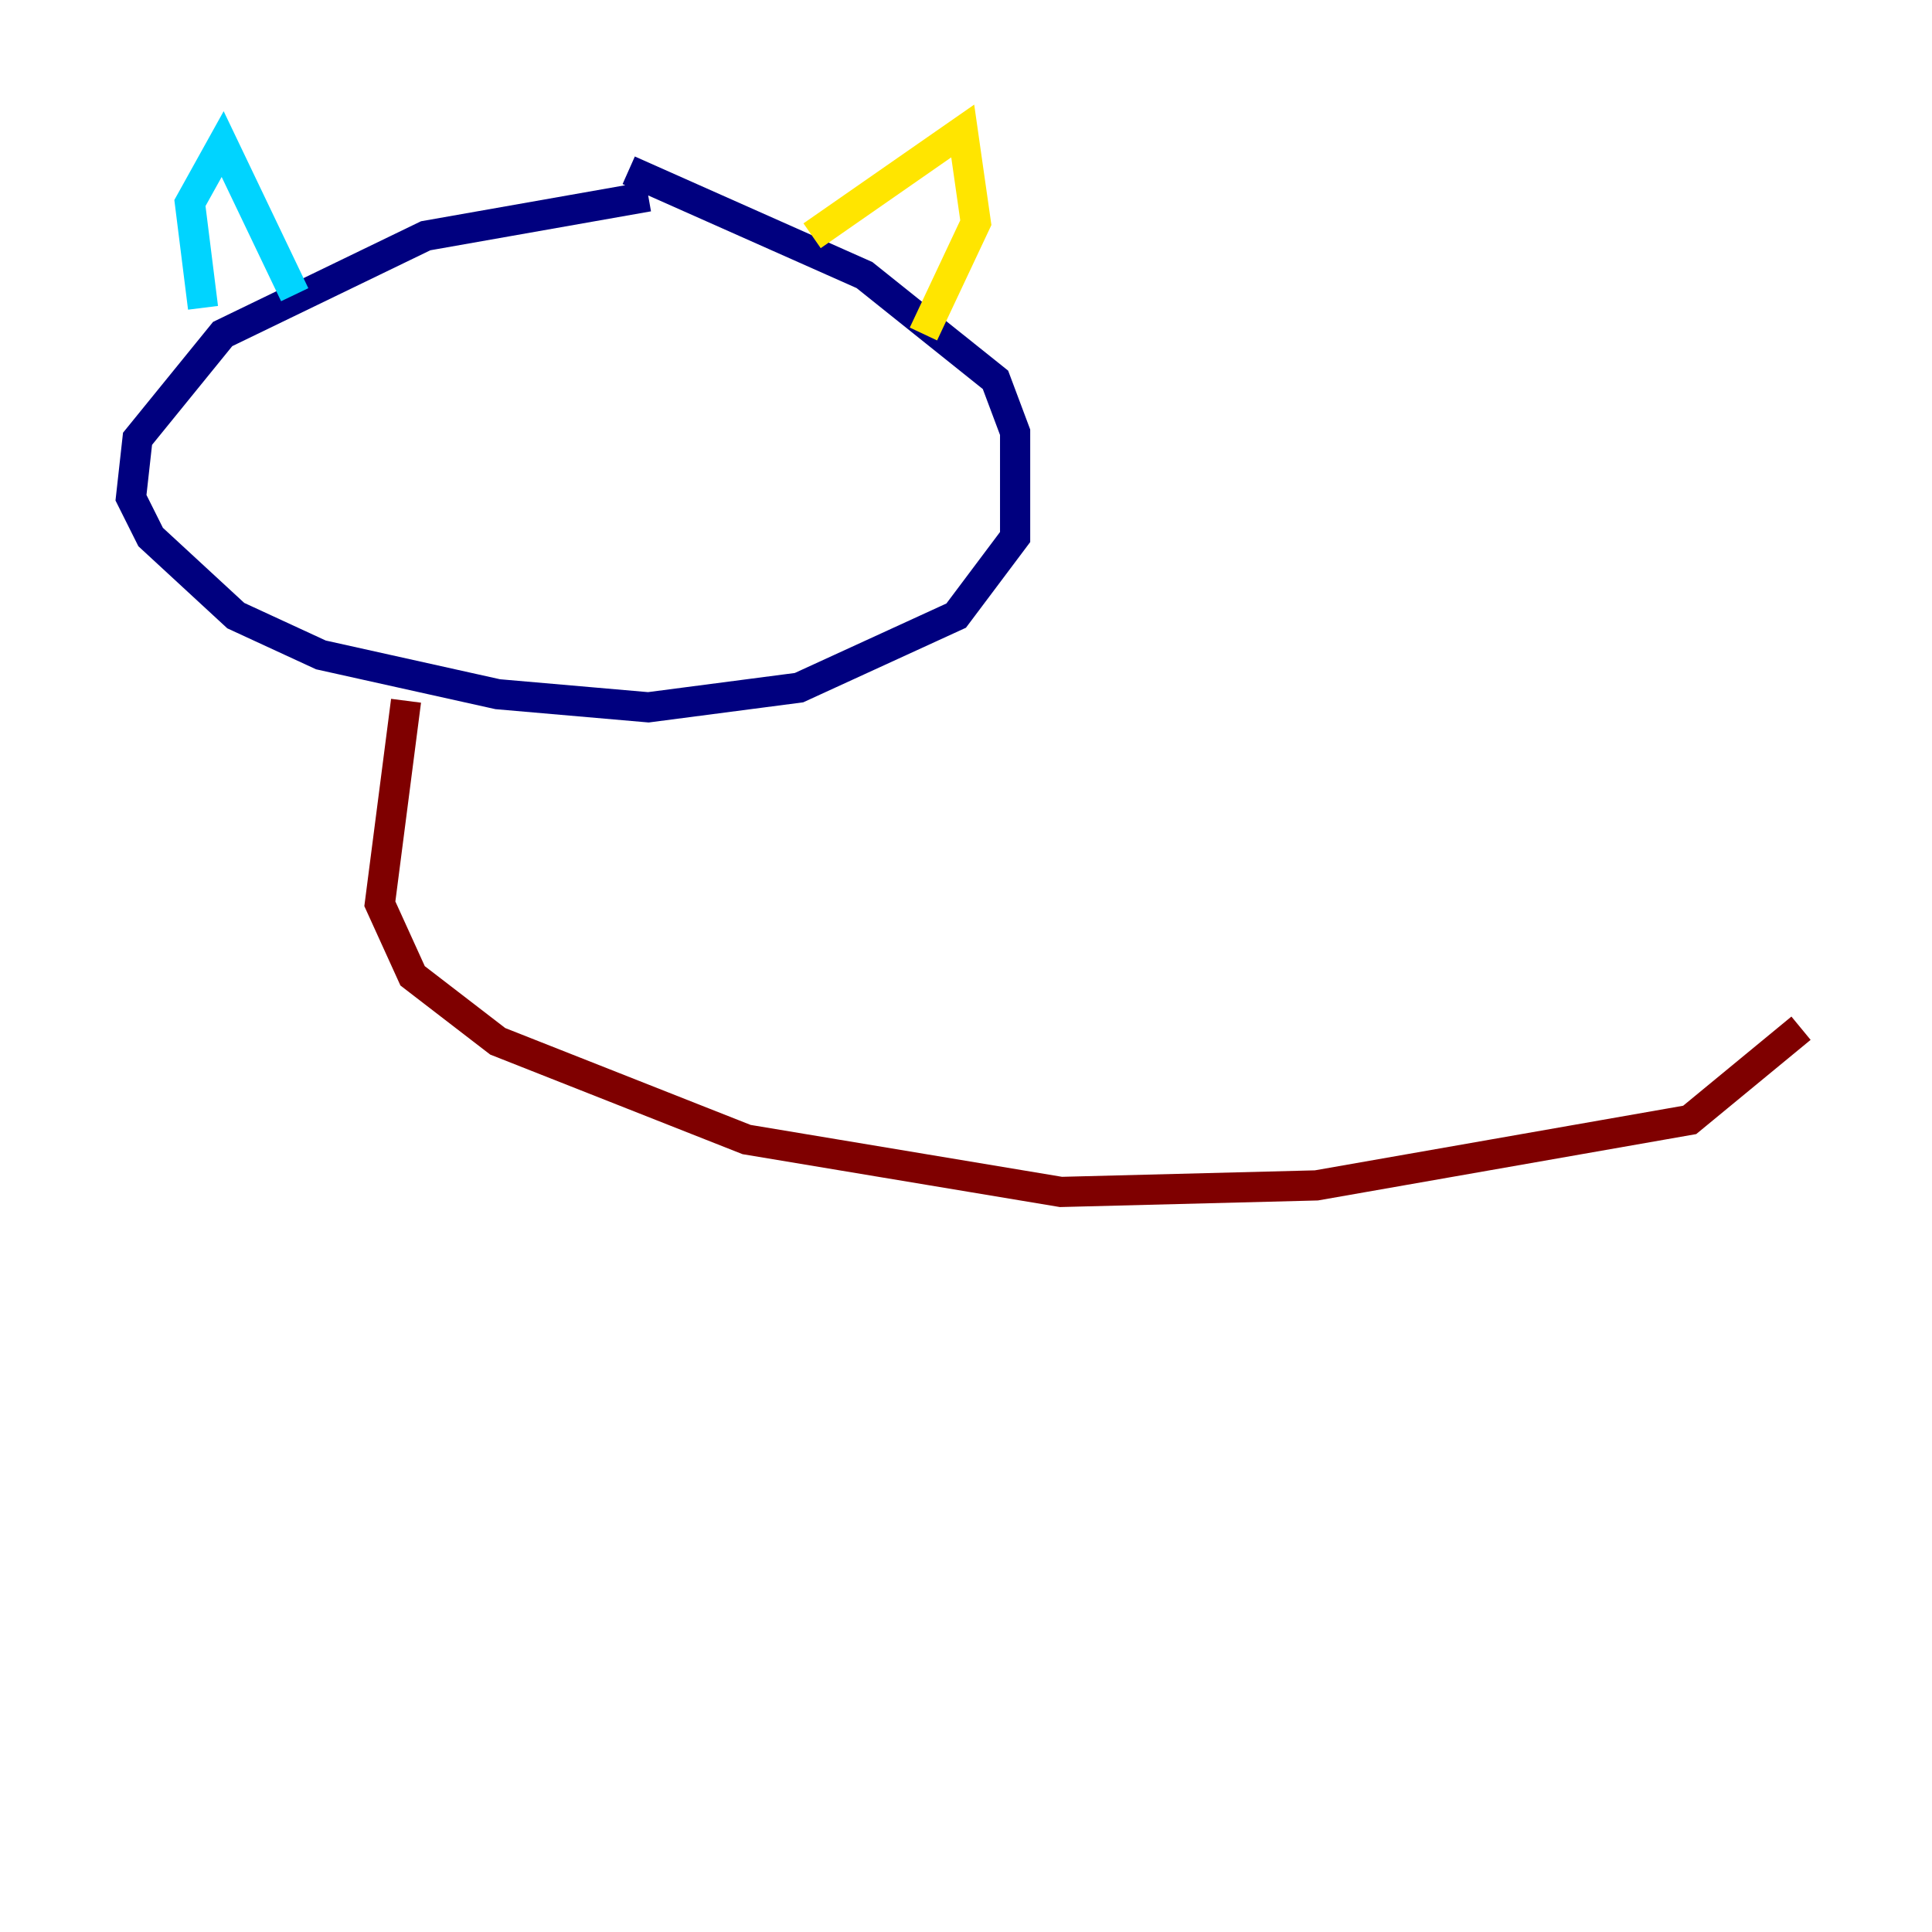 <?xml version="1.0" encoding="utf-8" ?>
<svg baseProfile="tiny" height="128" version="1.2" viewBox="0,0,128,128" width="128" xmlns="http://www.w3.org/2000/svg" xmlns:ev="http://www.w3.org/2001/xml-events" xmlns:xlink="http://www.w3.org/1999/xlink"><defs /><polyline fill="none" points="42.956,13.017 28.203,15.62 14.752,22.129 9.112,29.071 8.678,32.976 9.98,35.58 15.62,40.786 21.261,43.39 32.976,45.993 42.956,46.861 52.936,45.559 63.349,40.786 67.254,35.58 67.254,28.637 65.953,25.166 57.275,18.224 41.654,11.281" stroke="#00007f" stroke-width="2" /><polyline fill="none" points="13.451,20.393 12.583,13.451 14.752,9.546 19.525,19.525" stroke="#00d4ff" stroke-width="2" /><polyline fill="none" points="53.803,15.62 63.783,8.678 64.651,14.752 61.18,22.129" stroke="#ffe500" stroke-width="2" /><polyline fill="none" points="26.902,46.427 25.166,59.878 27.336,64.651 32.976,68.99 49.464,75.498 70.291,78.969 87.214,78.536 111.946,74.197 119.322,68.122" stroke="#7f0000" stroke-width="2" /></svg>